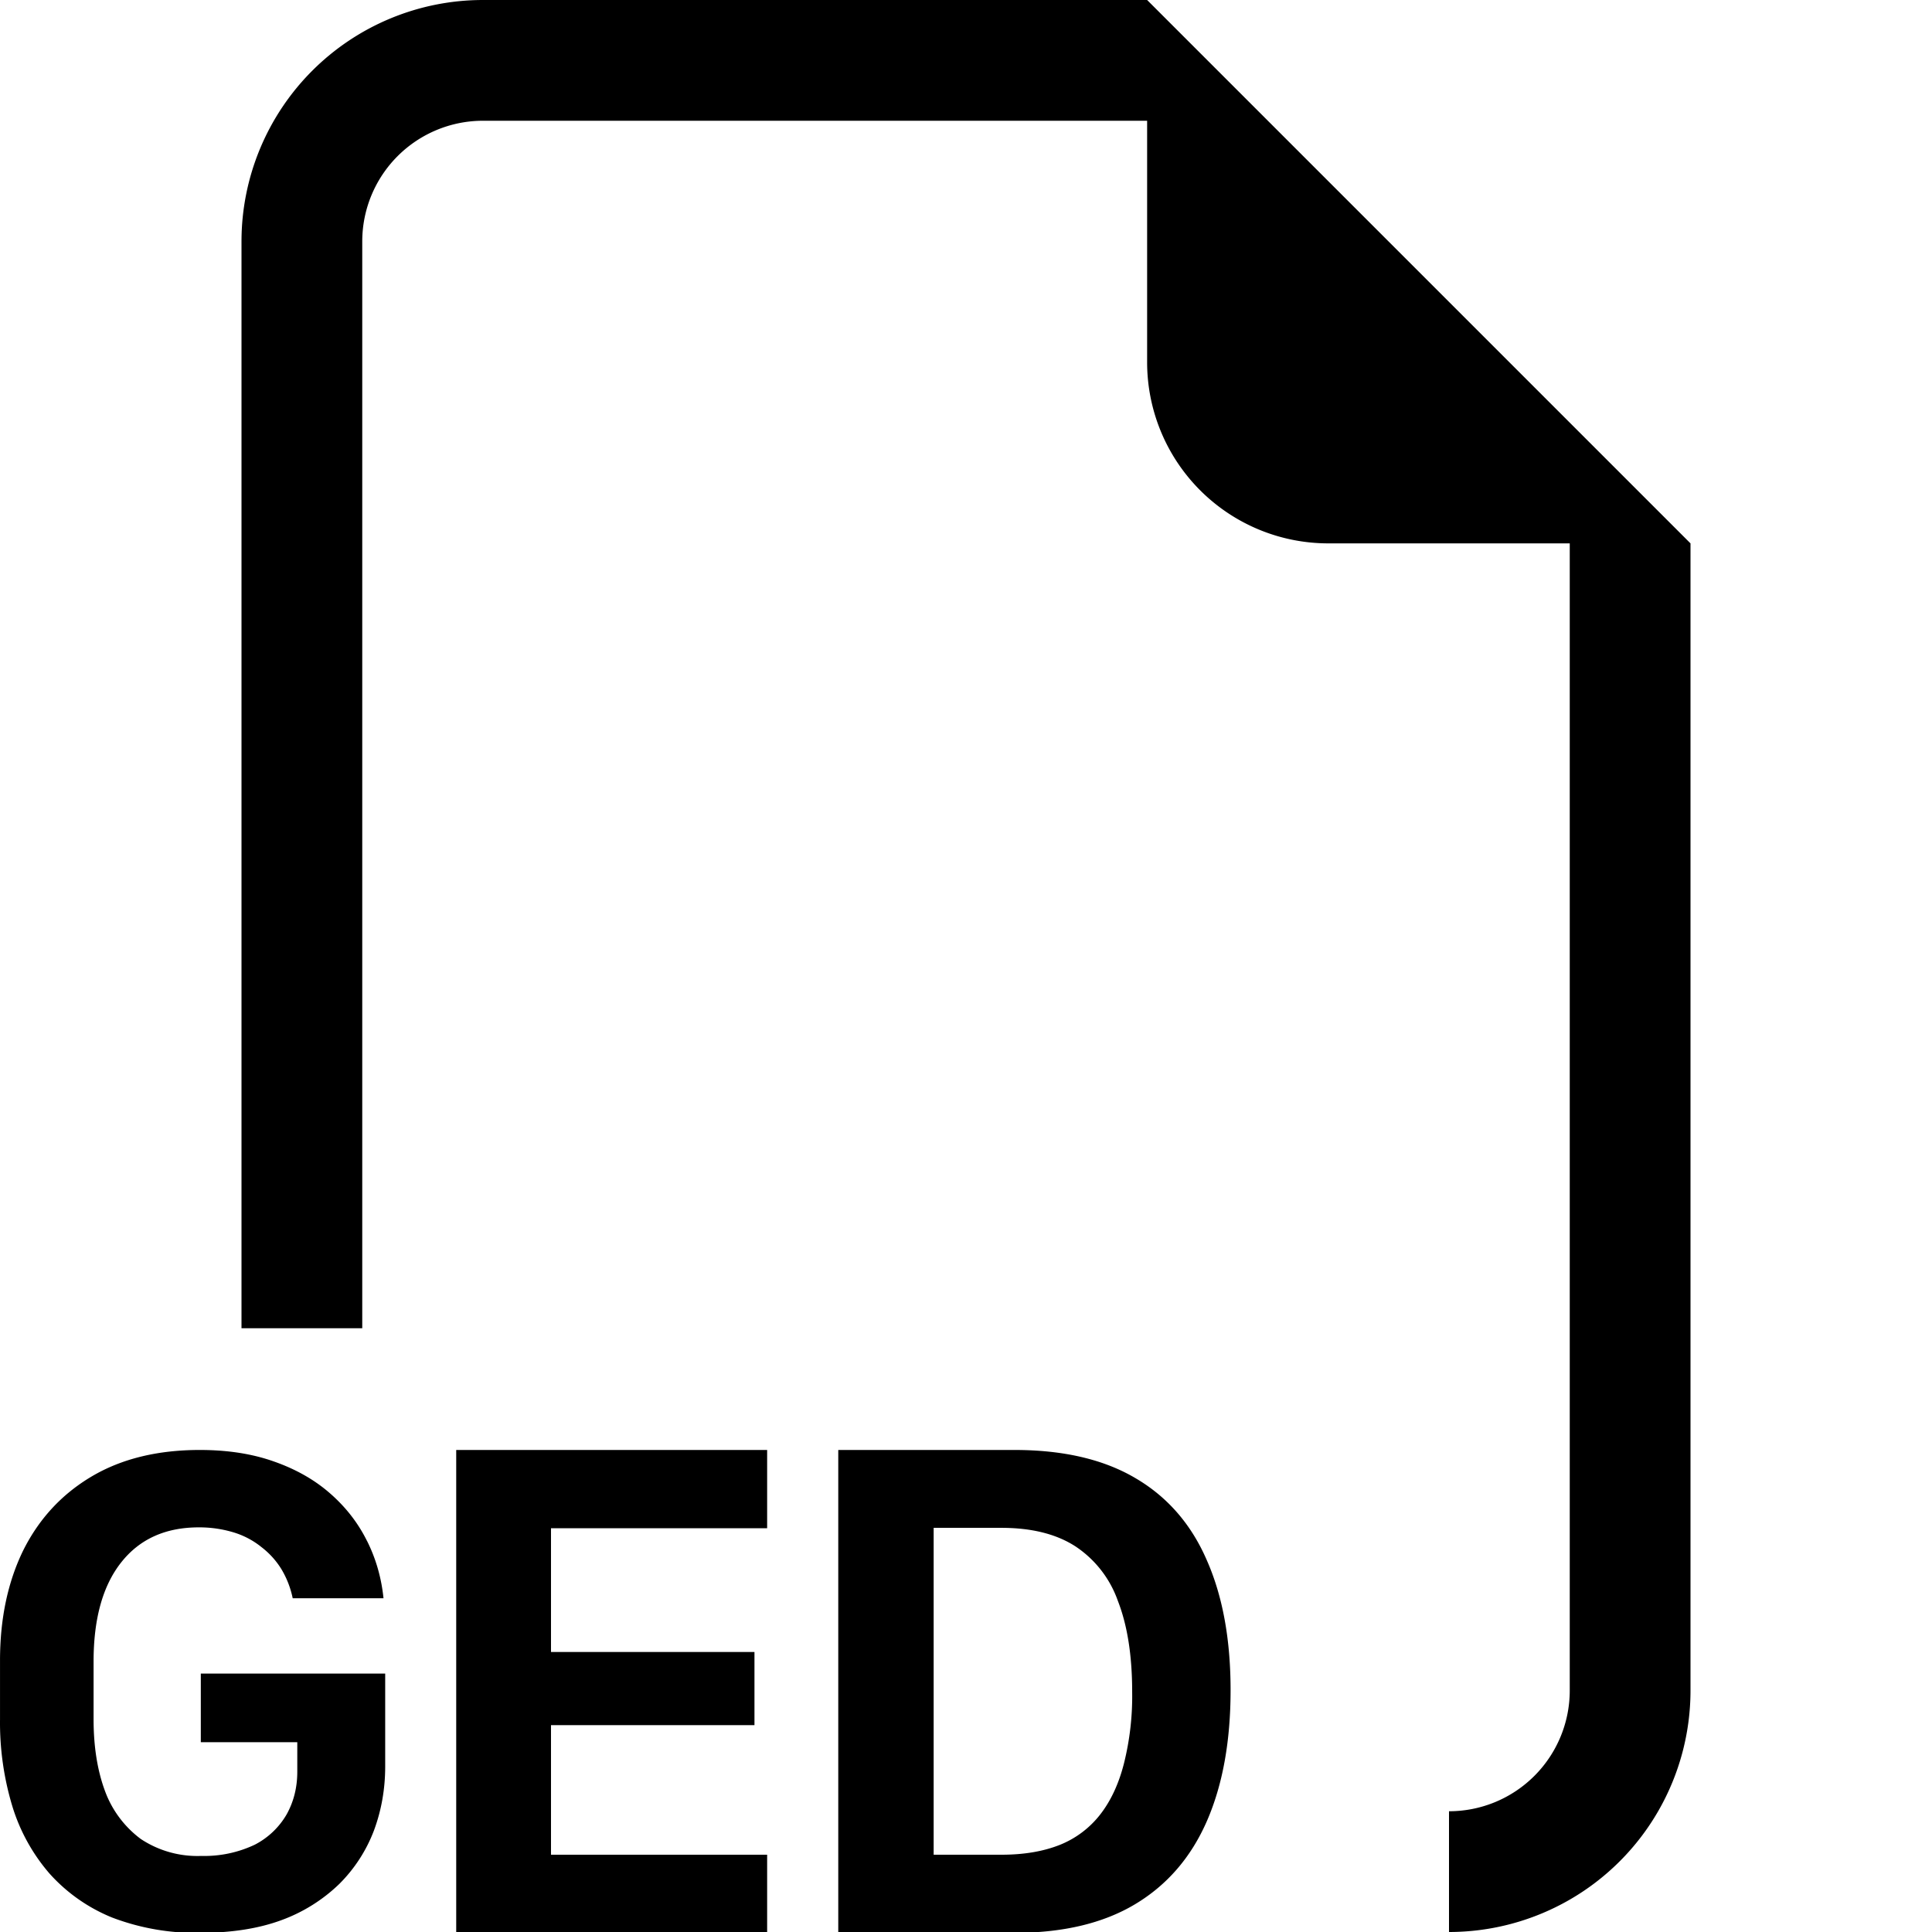 <?xml version="1.0" encoding="UTF-8" standalone="no"?>
<svg
   width="16"
   height="16"
   fill="currentColor"
   class="bi bi-filetype-svg"
   viewBox="0 0 16 16"
   version="1.1"
   id="svg1"
   sodipodi:docname="filetype-ged.svg"
   inkscape:version="1.3.1 (91b66b0, 2023-11-16)"
   xmlns:inkscape="http://www.inkscape.org/namespaces/inkscape"
   xmlns:sodipodi="http://sodipodi.sourceforge.net/DTD/sodipodi-0.dtd"
   xmlns="http://www.w3.org/2000/svg"
   xmlns:svg="http://www.w3.org/2000/svg">
  <defs
     id="defs1" />
  <sodipodi:namedview
     id="namedview1"
     pagecolor="#ffffff"
     bordercolor="#000000"
     borderopacity="0.25"
     inkscape:showpageshadow="2"
     inkscape:pageopacity="0.0"
     inkscape:pagecheckerboard="0"
     inkscape:deskcolor="#d1d1d1"
     inkscape:zoom="49"
     inkscape:cx="9.3469388"
     inkscape:cy="8"
     inkscape:window-width="2544"
     inkscape:window-height="1371"
     inkscape:window-x="8"
     inkscape:window-y="33"
     inkscape:window-maximized="0"
     inkscape:current-layer="svg1" />
  <path
     id="path5"
     style="display:inline;stroke-width:0.966"
     inkscape:transform-center-x="17.80341"
     inkscape:transform-center-y="-6.4002615"
     d="m 3.04,12.762 q 0.11,0.22 0.136,0.474 H 2.424 A 0.775,0.771 0 0 0 2.331,12.996 0.678,0.674 0 0 0 2.166,12.813 0.678,0.674 0 0 0 1.936,12.691 0.969,0.963 0 0 0 1.646,12.649 q -0.414,0 -0.643,0.291 -0.228,0.289 -0.228,0.819 v 0.479 q 0,0.339 0.094,0.593 a 0.872,0.867 0 0 0 0.296,0.398 0.843,0.838 0 0 0 0.502,0.141 0.969,0.963 0 0 0 0.443,-0.093 0.649,0.645 0 0 0 0.265,-0.253 q 0.087,-0.158 0.087,-0.351 v -0.245 H 1.663 v -0.568 h 1.527 v 0.769 q 0,0.279 -0.093,0.53 a 1.26,1.252 0 0 1 -0.284,0.44 1.357,1.349 0 0 1 -0.48,0.302 Q 2.047,16.007 1.657,16.007 A 1.938,1.927 0 0 1 0.928,15.88 1.405,1.397 0 0 1 0.411,15.517 1.55,1.541 0 0 1 0.102,14.958 2.423,2.408 0 0 1 1.4733241e-4,14.24 v -0.488 q 0,-0.52 0.193,-0.914 0.196,-0.391 0.565,-0.61 0.371,-0.22 0.897,-0.22 0.346,0 0.615,0.096 0.273,0.096 0.465,0.265 0.194,0.17 0.304,0.392 m 3.903,3.246 v -3.999 h 1.459 q 0.609,0 1.005,0.235 0.396,0.233 0.589,0.68 0.196,0.445 0.196,1.074 0,0.634 -0.196,1.084 -0.197,0.451 -0.595,0.689 -0.396,0.237 -0.999,0.237 z m 1.354,-3.354 h -0.564 v 2.707 h 0.563 q 0.277,0 0.483,-0.082 a 0.8,0.8 0 0 0 0.334,-0.252 q 0.132,-0.17 0.196,-0.422 a 2.3,2.3 0 0 0 0.068,-0.592 q 0,-0.45 -0.118,-0.753 a 0.9,0.9 0 0 0 -0.354,-0.454 q -0.237,-0.152 -0.61,-0.152 z m -1.943,2.707 h -1.79 v -1.073 h 1.685 v -0.606 h -1.685 v -1.025 h 1.79 v -0.648 h -2.575 v 3.999 h 2.575 z M 14,4.5 V 14 a 2,2 0 0 1 -2,2 v -1 a 1,1 0 0 0 1,-1 V 4.5 H 11 A 1.5,1.5 0 0 1 9.5,3 V 1 H 4 A 1,1 0 0 0 3,2 v 9 H 2 V 2 A 2,2 0 0 1 4,0 h 5.5 z" />
</svg>

